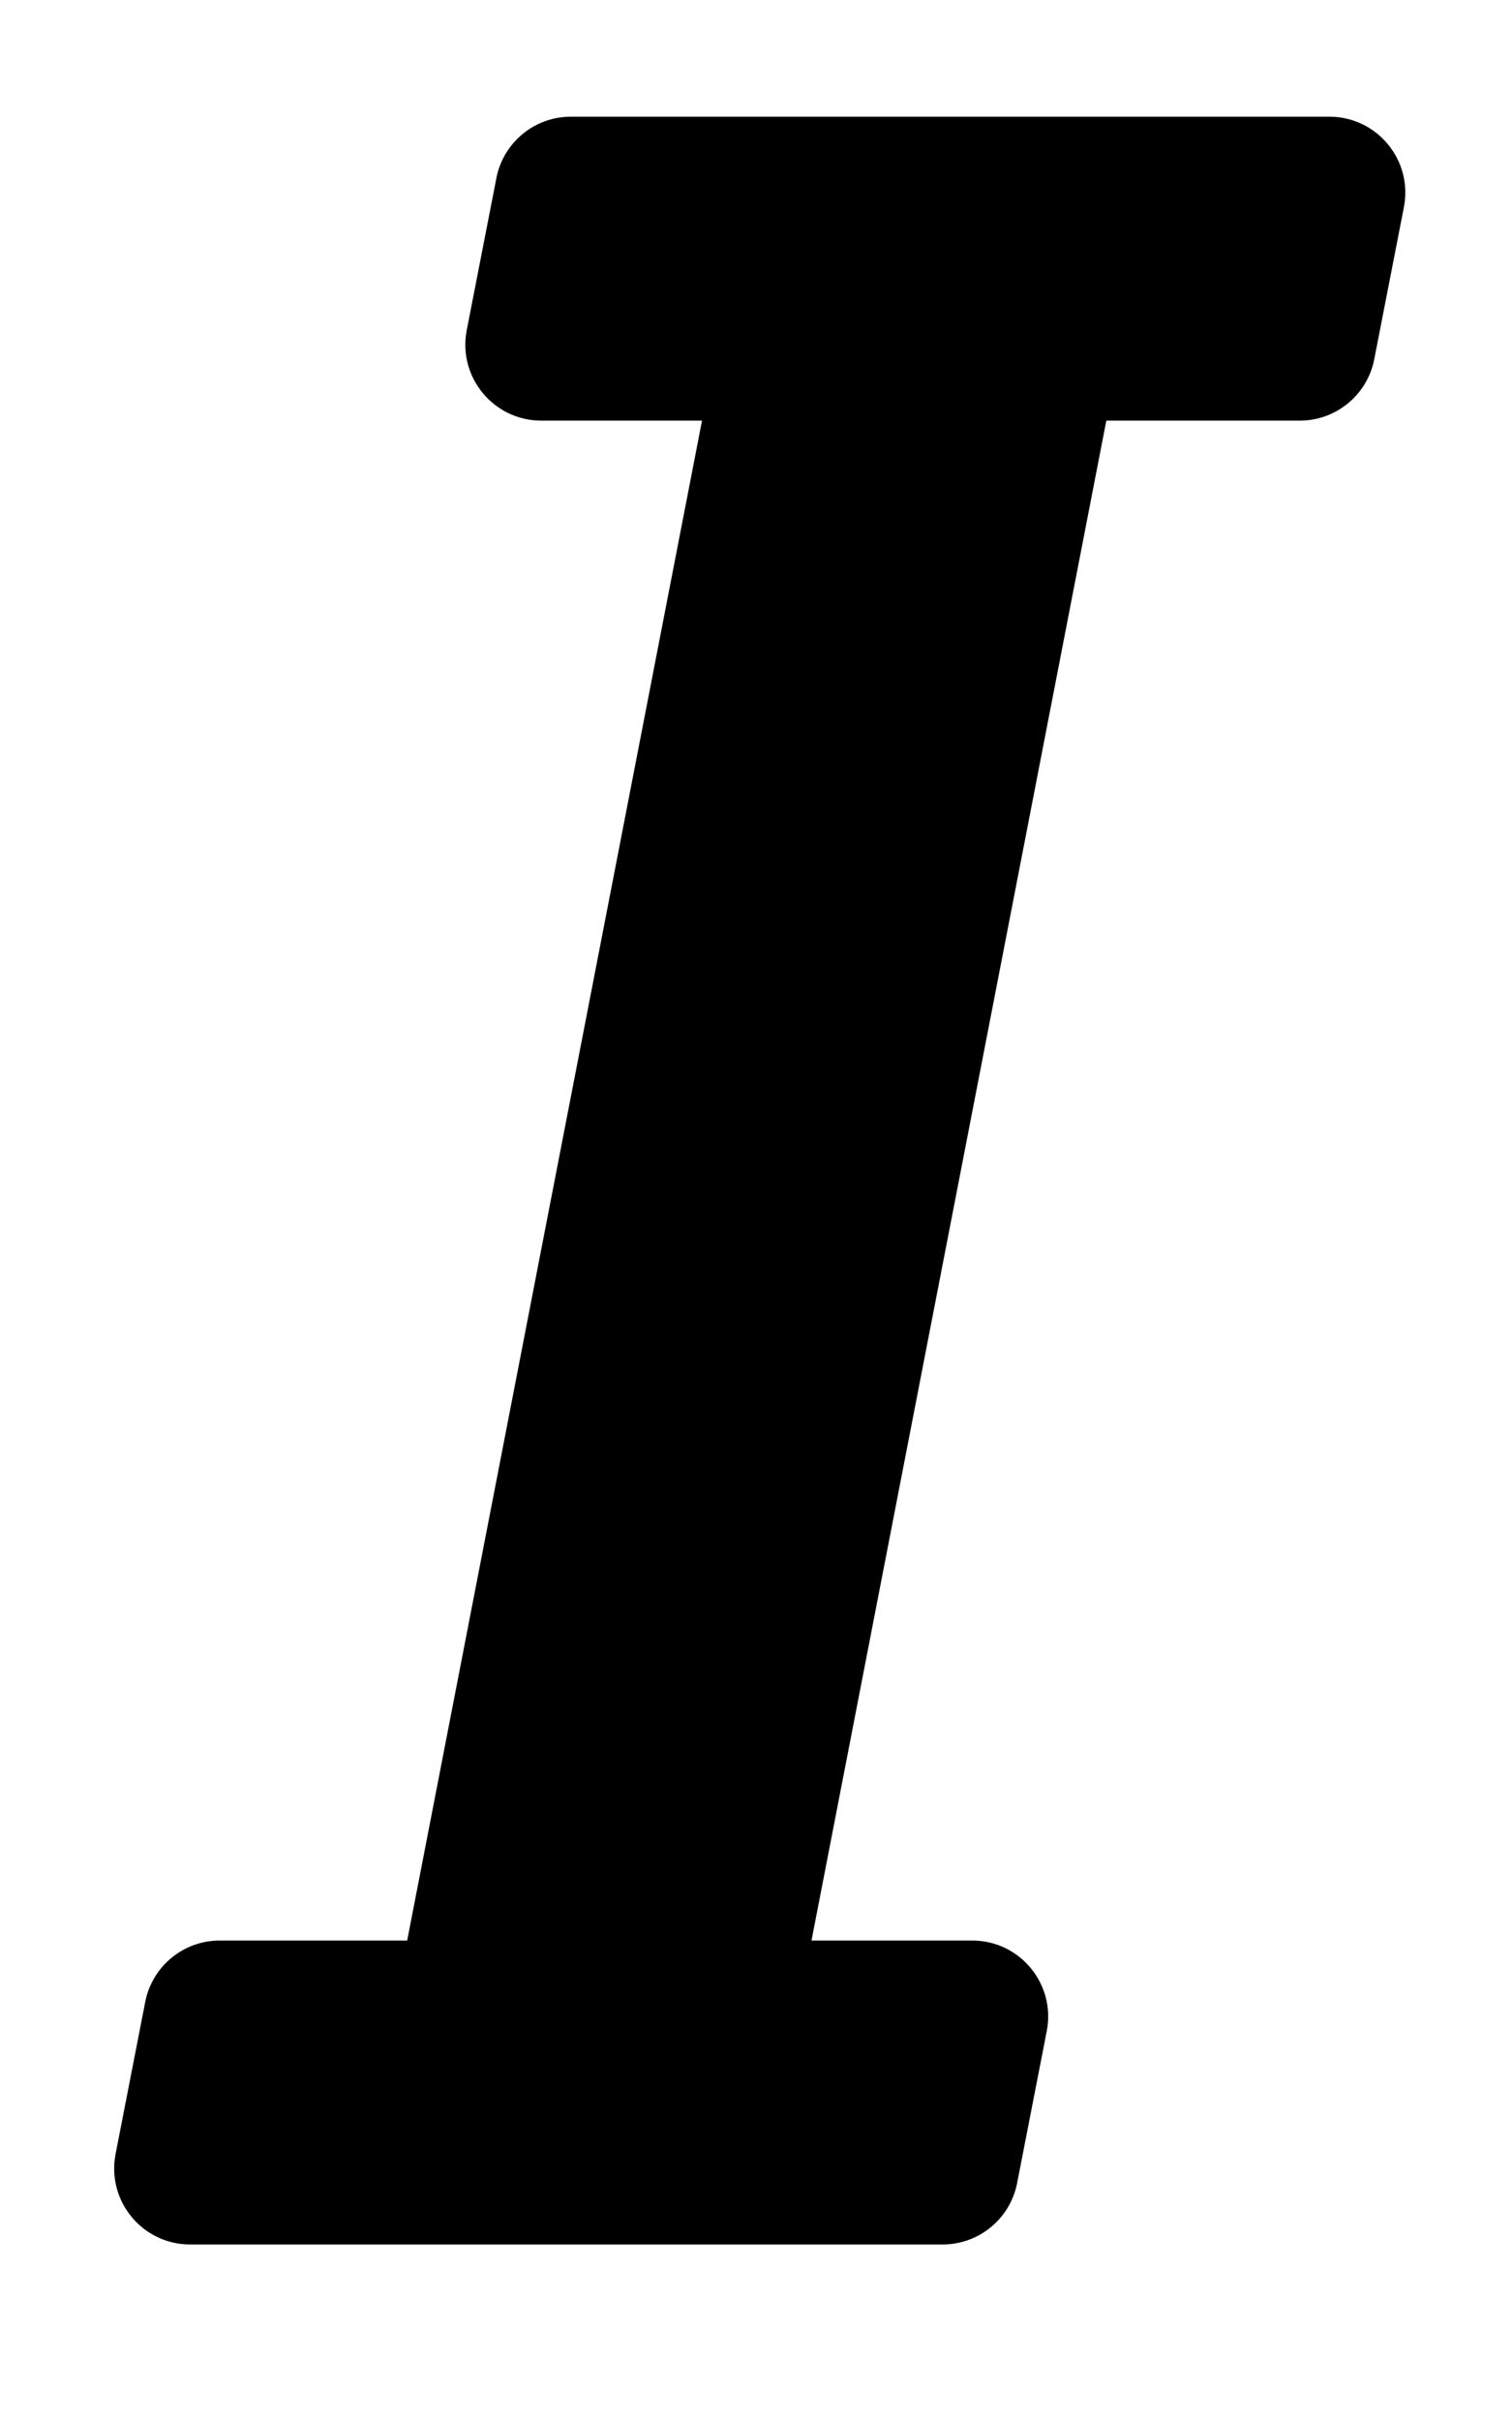 <!-- Generated by IcoMoon.io -->
<svg version="1.1" xmlns="http://www.w3.org/2000/svg" width="20" height="32" viewBox="0 0 20 32">
<title>italic</title>
<path d="M12.86 25.66h-2.126l3.9-20.098h2.558c0.487 0 0.893-0.346 0.985-0.806l0.001-0.006 0.392-2.010c0.121-0.62-0.354-1.197-0.986-1.197h-10.032c-0.487 0-0.893 0.346-0.985 0.806l-0.001 0.006-0.392 2.010c-0.121 0.62 0.354 1.197 0.986 1.197h2.126l-3.9 20.098h-2.479c0 0 0 0-0 0-0.487 0-0.893 0.346-0.985 0.806l-0.001 0.006-0.392 2.010c-0.121 0.62 0.354 1.197 0.986 1.197h9.953c0 0 0 0 0 0 0.487 0 0.893-0.346 0.985-0.806l0.001-0.006 0.392-2.010c0.121-0.62-0.354-1.197-0.986-1.197z"></path>
</svg>
